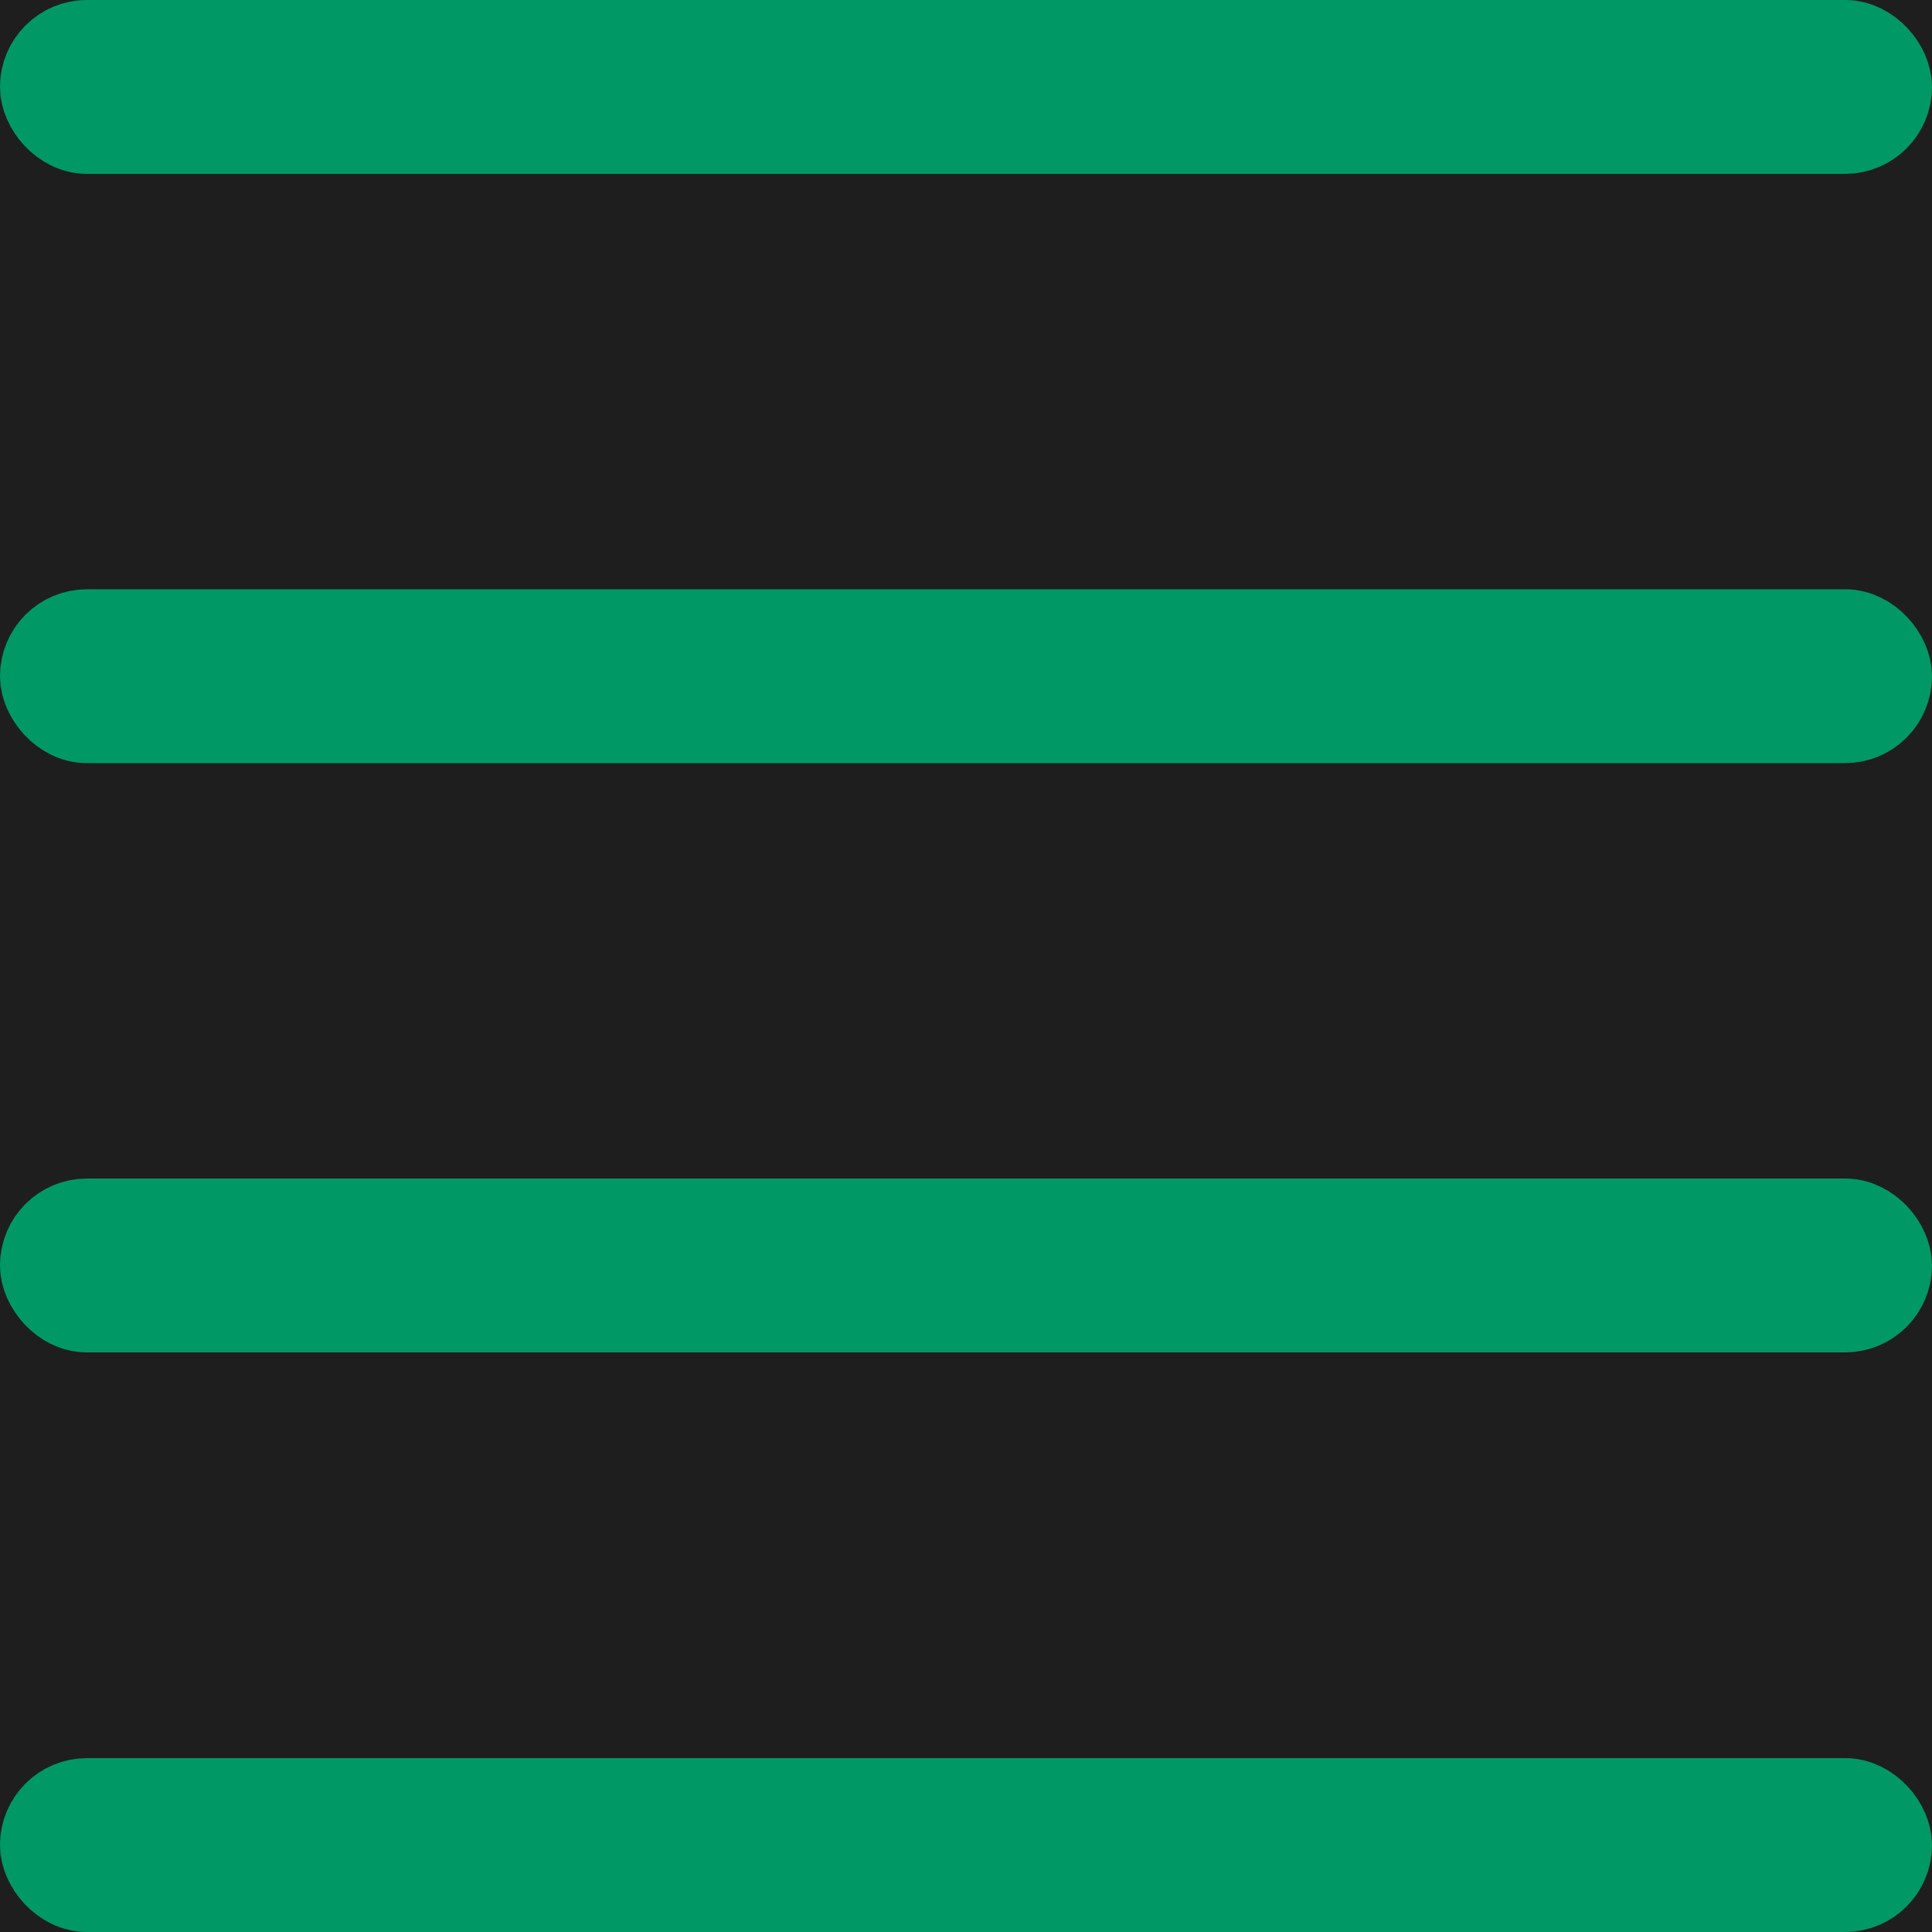 <svg width="400" height="400" viewBox="0 0 400 400" fill="none" xmlns="http://www.w3.org/2000/svg">
<rect width="400" height="400" fill="#1E1E1E"/>
<rect x="9" y="9" width="382" height="18" rx="9" stroke="#009966" stroke-width="18"/>
<rect x="9" y="131" width="382" height="18" rx="9" stroke="#009966" stroke-width="18"/>
<rect x="9" y="253" width="382" height="18" rx="9" stroke="#009966" stroke-width="18"/>
<rect x="9" y="373" width="382" height="18" rx="9" stroke="#009966" stroke-width="18"/>
</svg>
